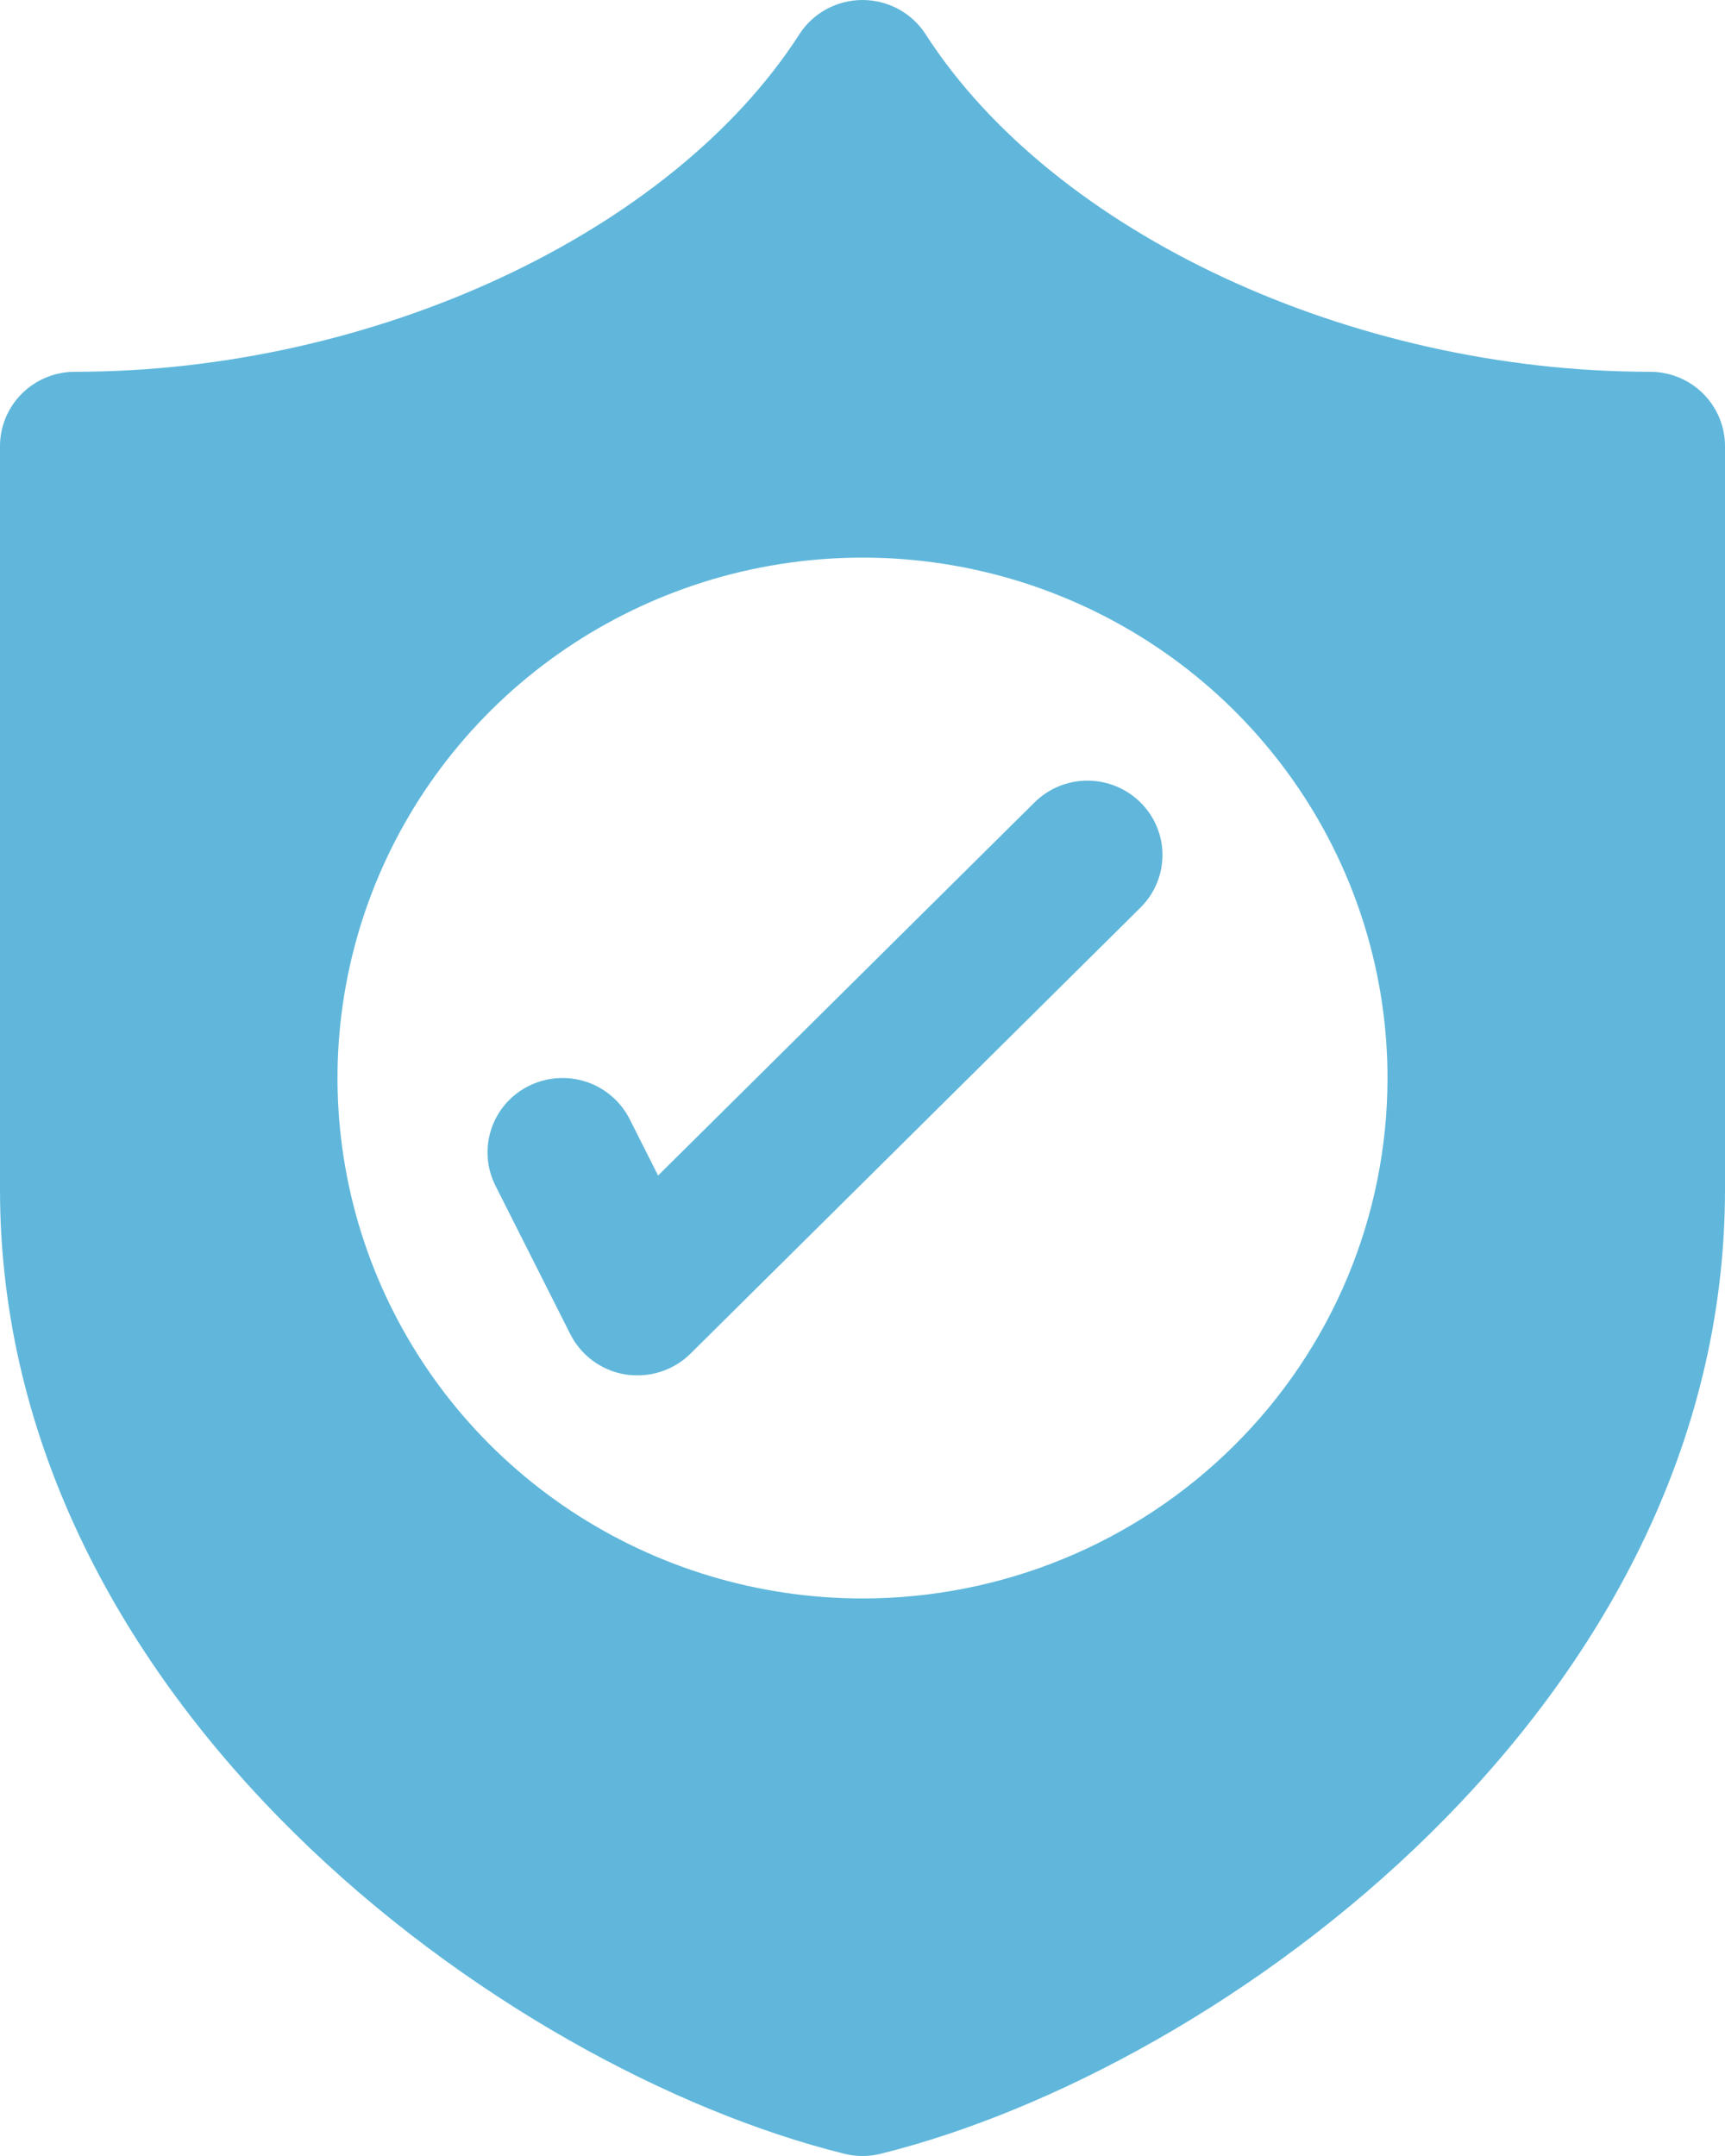 <svg width="20" height="25" viewBox="0 0 20 25" fill="none" xmlns="http://www.w3.org/2000/svg">
<path d="M19.13 4.311C15.667 4.311 12.215 2.702 10.733 0.399C10.655 0.277 10.546 0.176 10.418 0.106C10.29 0.037 10.146 0 10 0C9.854 0 9.71 0.037 9.582 0.106C9.453 0.176 9.345 0.277 9.267 0.399C7.785 2.702 4.332 4.311 0.87 4.311C0.639 4.311 0.418 4.401 0.255 4.563C0.092 4.725 0 4.944 0 5.173V13.793C0 19.766 5.841 23.996 9.789 24.974C9.928 25.009 10.072 25.009 10.211 24.974C14.159 23.996 20 19.766 20 13.793V5.173C20 4.944 19.908 4.725 19.745 4.563C19.582 4.401 19.361 4.311 19.13 4.311ZM10 18.535C8.796 18.535 7.619 18.181 6.618 17.518C5.617 16.855 4.837 15.912 4.376 14.809C3.916 13.707 3.795 12.493 4.03 11.323C4.265 10.152 4.845 9.077 5.696 8.233C6.547 7.389 7.632 6.815 8.812 6.582C9.993 6.349 11.217 6.468 12.329 6.925C13.442 7.382 14.392 8.155 15.061 9.148C15.73 10.14 16.087 11.307 16.087 12.5C16.087 14.101 15.446 15.636 14.304 16.767C13.163 17.899 11.614 18.535 10 18.535ZM13.223 9.305C13.386 9.466 13.478 9.685 13.478 9.914C13.478 10.143 13.386 10.362 13.223 10.524L8.006 15.696C7.843 15.857 7.622 15.948 7.391 15.948C7.345 15.948 7.298 15.945 7.252 15.938C7.116 15.916 6.987 15.862 6.876 15.781C6.765 15.7 6.675 15.594 6.613 15.472L5.744 13.748C5.641 13.543 5.624 13.307 5.697 13.09C5.769 12.873 5.926 12.693 6.133 12.591C6.339 12.489 6.578 12.472 6.797 12.544C7.015 12.616 7.196 12.772 7.3 12.976L7.63 13.631L11.994 9.305C12.157 9.143 12.378 9.052 12.609 9.052C12.839 9.052 13.06 9.143 13.223 9.305Z" fill="#60B7DB"/>
</svg>
